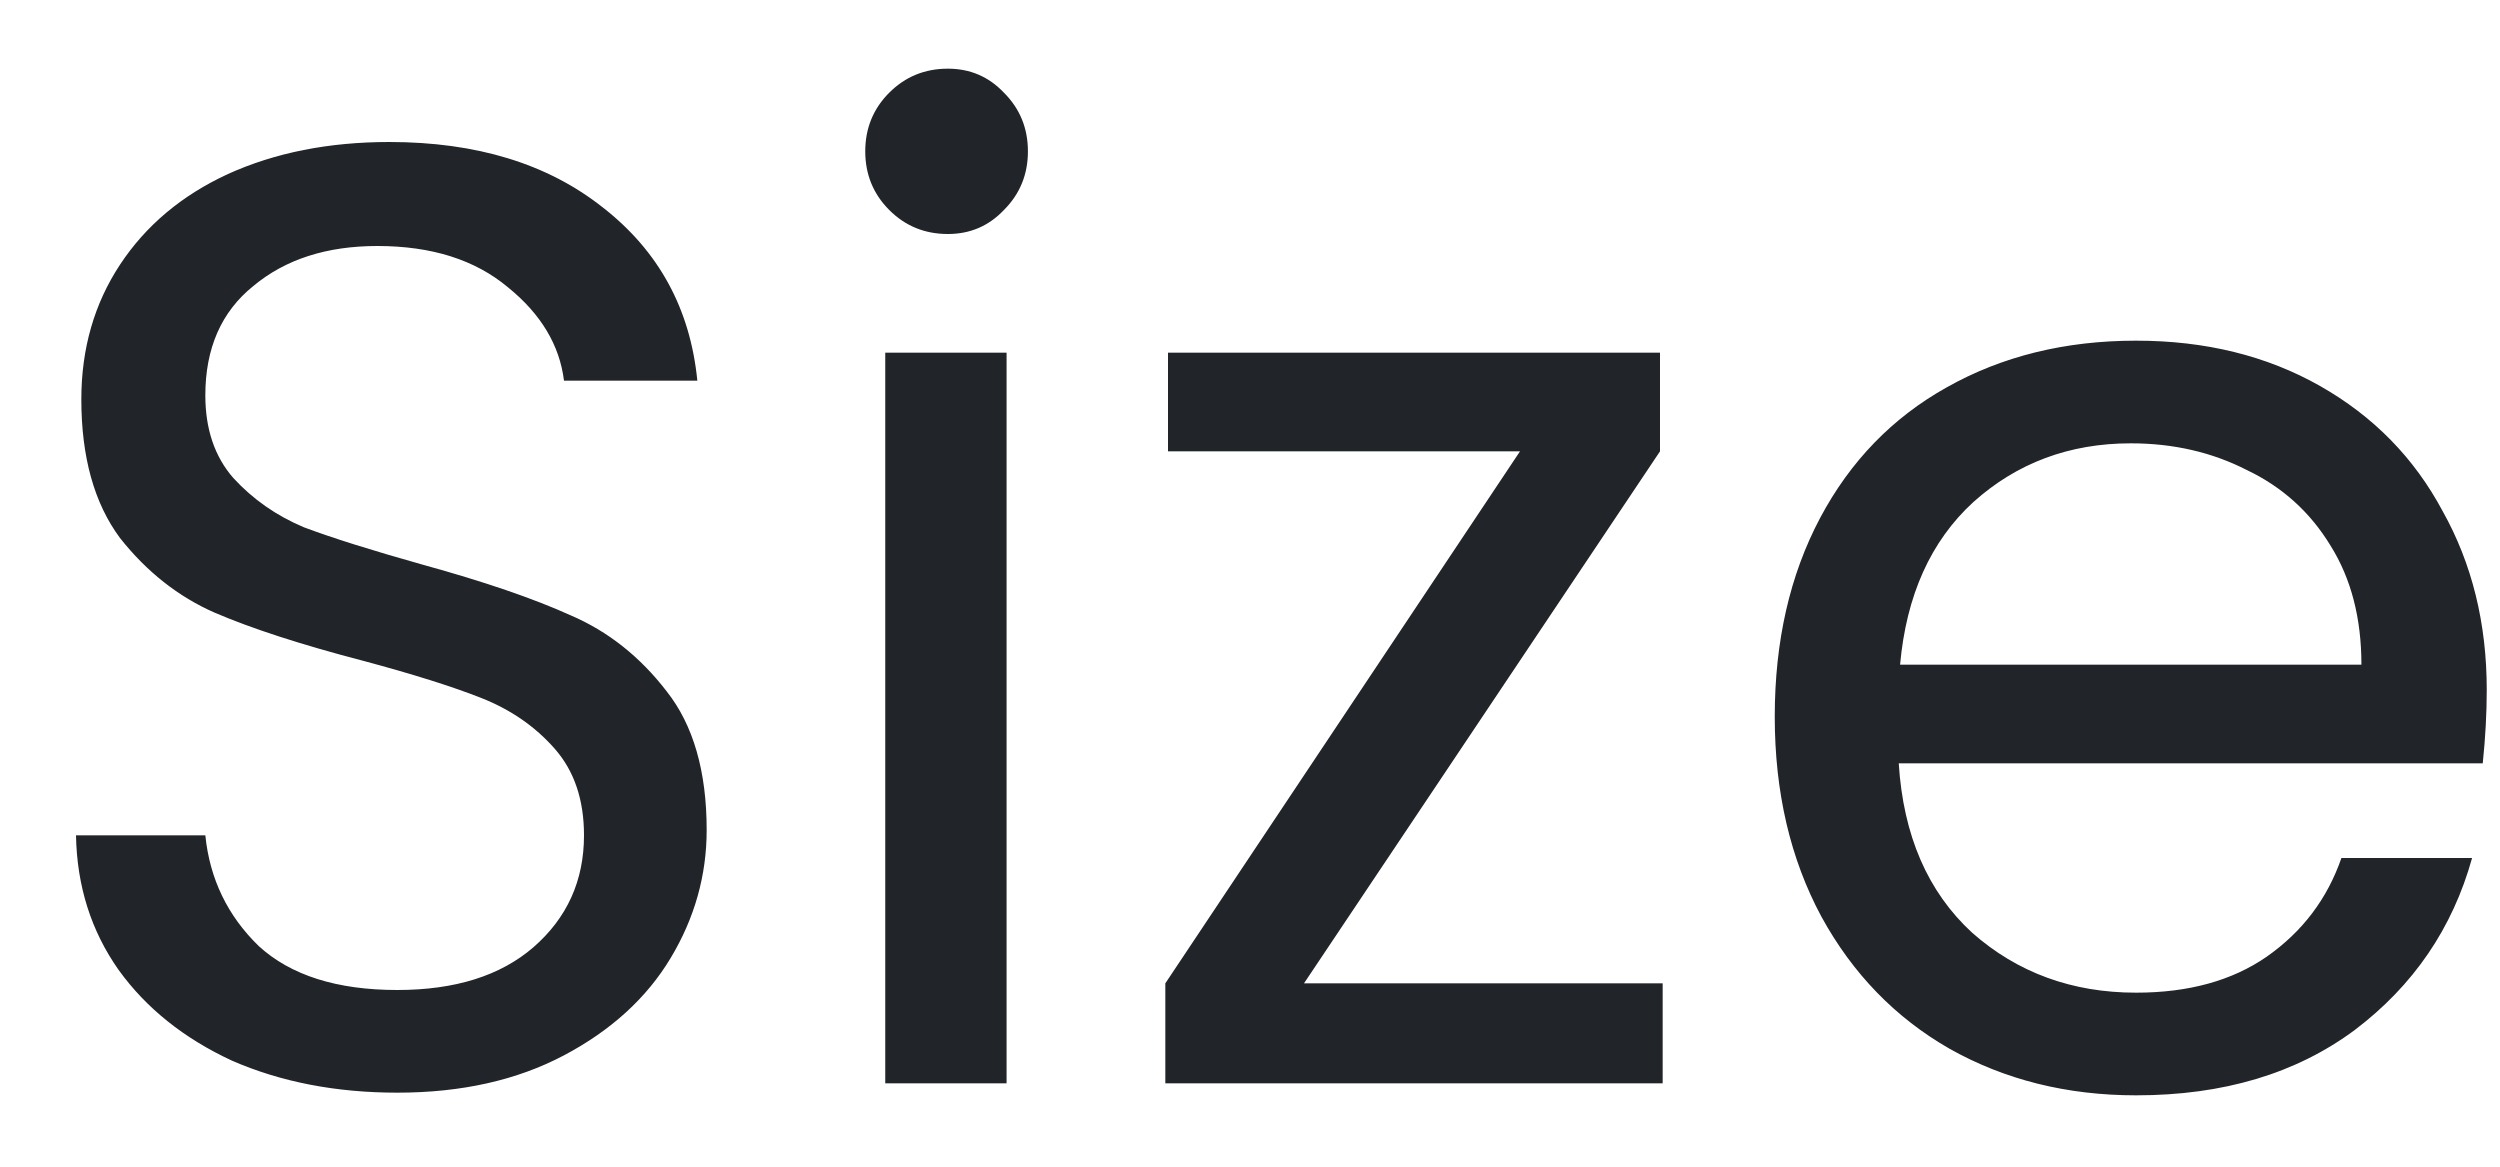<svg width="30" height="14" viewBox="0 0 30 14" fill="none" xmlns="http://www.w3.org/2000/svg">
<path d="M4.768 13.112C4.032 13.112 3.371 12.984 2.784 12.728C2.208 12.461 1.755 12.099 1.424 11.64C1.093 11.171 0.923 10.632 0.912 10.024H2.464C2.517 10.547 2.731 10.989 3.104 11.352C3.488 11.704 4.043 11.88 4.768 11.88C5.461 11.88 6.005 11.709 6.4 11.368C6.805 11.016 7.008 10.568 7.008 10.024C7.008 9.597 6.891 9.251 6.656 8.984C6.421 8.717 6.128 8.515 5.776 8.376C5.424 8.237 4.949 8.088 4.352 7.928C3.616 7.736 3.024 7.544 2.576 7.352C2.139 7.16 1.76 6.861 1.44 6.456C1.131 6.04 0.976 5.485 0.976 4.792C0.976 4.184 1.131 3.645 1.44 3.176C1.749 2.707 2.181 2.344 2.736 2.088C3.301 1.832 3.947 1.704 4.672 1.704C5.717 1.704 6.571 1.965 7.232 2.488C7.904 3.011 8.283 3.704 8.368 4.568H6.768C6.715 4.141 6.491 3.768 6.096 3.448C5.701 3.117 5.179 2.952 4.528 2.952C3.92 2.952 3.424 3.112 3.04 3.432C2.656 3.741 2.464 4.179 2.464 4.744C2.464 5.149 2.576 5.48 2.8 5.736C3.035 5.992 3.317 6.189 3.648 6.328C3.989 6.456 4.464 6.605 5.072 6.776C5.808 6.979 6.4 7.181 6.848 7.384C7.296 7.576 7.68 7.88 8 8.296C8.32 8.701 8.48 9.256 8.48 9.96C8.48 10.504 8.336 11.016 8.048 11.496C7.76 11.976 7.333 12.365 6.768 12.664C6.203 12.963 5.536 13.112 4.768 13.112ZM11.375 2.808C11.097 2.808 10.863 2.712 10.671 2.52C10.479 2.328 10.383 2.093 10.383 1.816C10.383 1.539 10.479 1.304 10.671 1.112C10.863 0.92 11.097 0.824 11.375 0.824C11.641 0.824 11.865 0.92 12.047 1.112C12.239 1.304 12.335 1.539 12.335 1.816C12.335 2.093 12.239 2.328 12.047 2.52C11.865 2.712 11.641 2.808 11.375 2.808ZM12.079 4.232V13H10.623V4.232H12.079ZM15.648 11.8H19.952V13H13.984V11.8L18.24 5.416H14.016V4.232H19.92V5.416L15.648 11.8ZM29.841 8.28C29.841 8.557 29.825 8.851 29.793 9.16H22.785C22.839 10.024 23.132 10.701 23.665 11.192C24.209 11.672 24.865 11.912 25.633 11.912C26.263 11.912 26.785 11.768 27.201 11.48C27.628 11.181 27.927 10.787 28.097 10.296H29.665C29.431 11.139 28.961 11.827 28.257 12.36C27.553 12.883 26.679 13.144 25.633 13.144C24.801 13.144 24.055 12.957 23.393 12.584C22.743 12.211 22.231 11.683 21.857 11C21.484 10.307 21.297 9.507 21.297 8.6C21.297 7.693 21.479 6.899 21.841 6.216C22.204 5.533 22.711 5.011 23.361 4.648C24.023 4.275 24.78 4.088 25.633 4.088C26.465 4.088 27.201 4.269 27.841 4.632C28.481 4.995 28.972 5.496 29.313 6.136C29.665 6.765 29.841 7.48 29.841 8.28ZM28.337 7.976C28.337 7.421 28.215 6.947 27.969 6.552C27.724 6.147 27.388 5.843 26.961 5.64C26.545 5.427 26.081 5.32 25.569 5.32C24.833 5.32 24.204 5.555 23.681 6.024C23.169 6.493 22.876 7.144 22.801 7.976H28.337Z" fill="#212429"/>
</svg>
